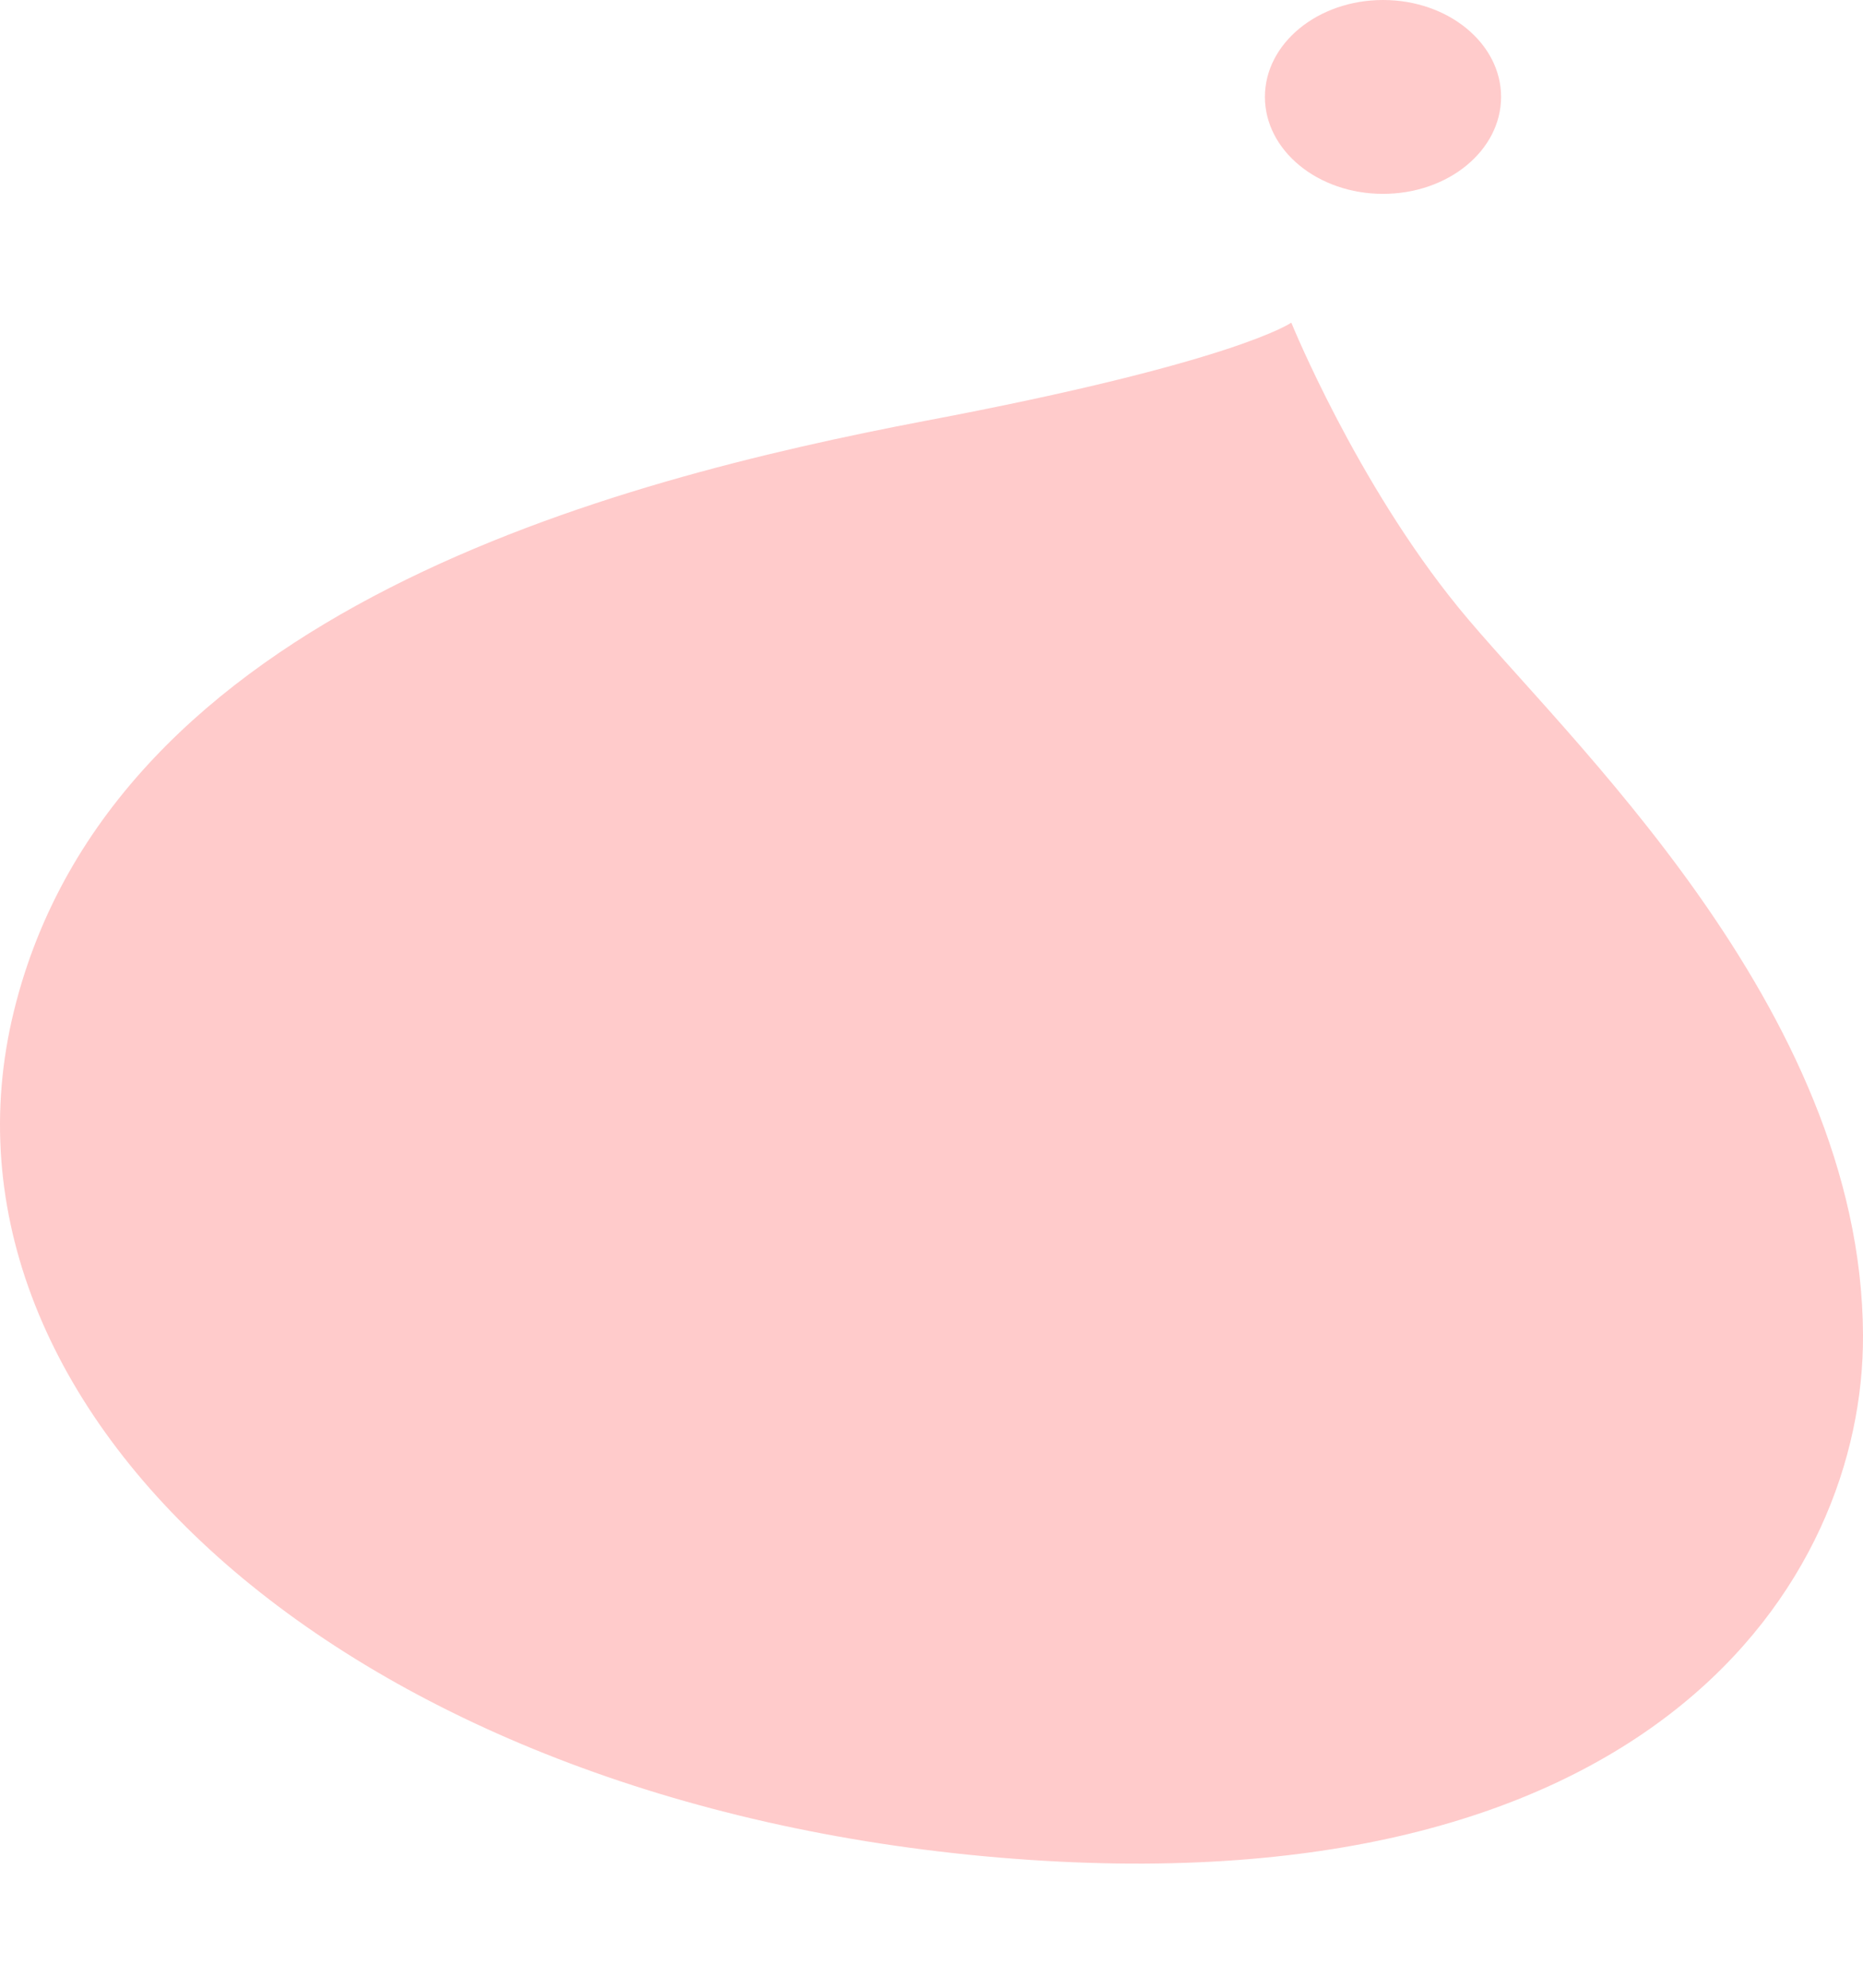 <svg width="30" height="32" viewBox="0 0 30 32" fill="none" xmlns="http://www.w3.org/2000/svg">
<path d="M23.49 9.786C21.835 7.758 20.794 5.194 20.794 5.194C20.794 5.194 19.911 5.829 14.889 6.777C9.878 7.735 1.813 9.82 0.225 16.273C-1.364 22.727 5.627 29.024 16.097 29.905C26.577 30.785 30.022 25.468 30 21.489C29.977 16.206 25.145 11.815 23.49 9.786Z" fill="#FFCBCB"/>
<path d="M22.271 3.121C23.321 3.121 24.172 2.422 24.172 1.56C24.172 0.699 23.321 0 22.271 0C21.221 0 20.369 0.699 20.369 1.56C20.369 2.422 21.221 3.121 22.271 3.121Z" fill="#FFCBCB"/>
</svg>
